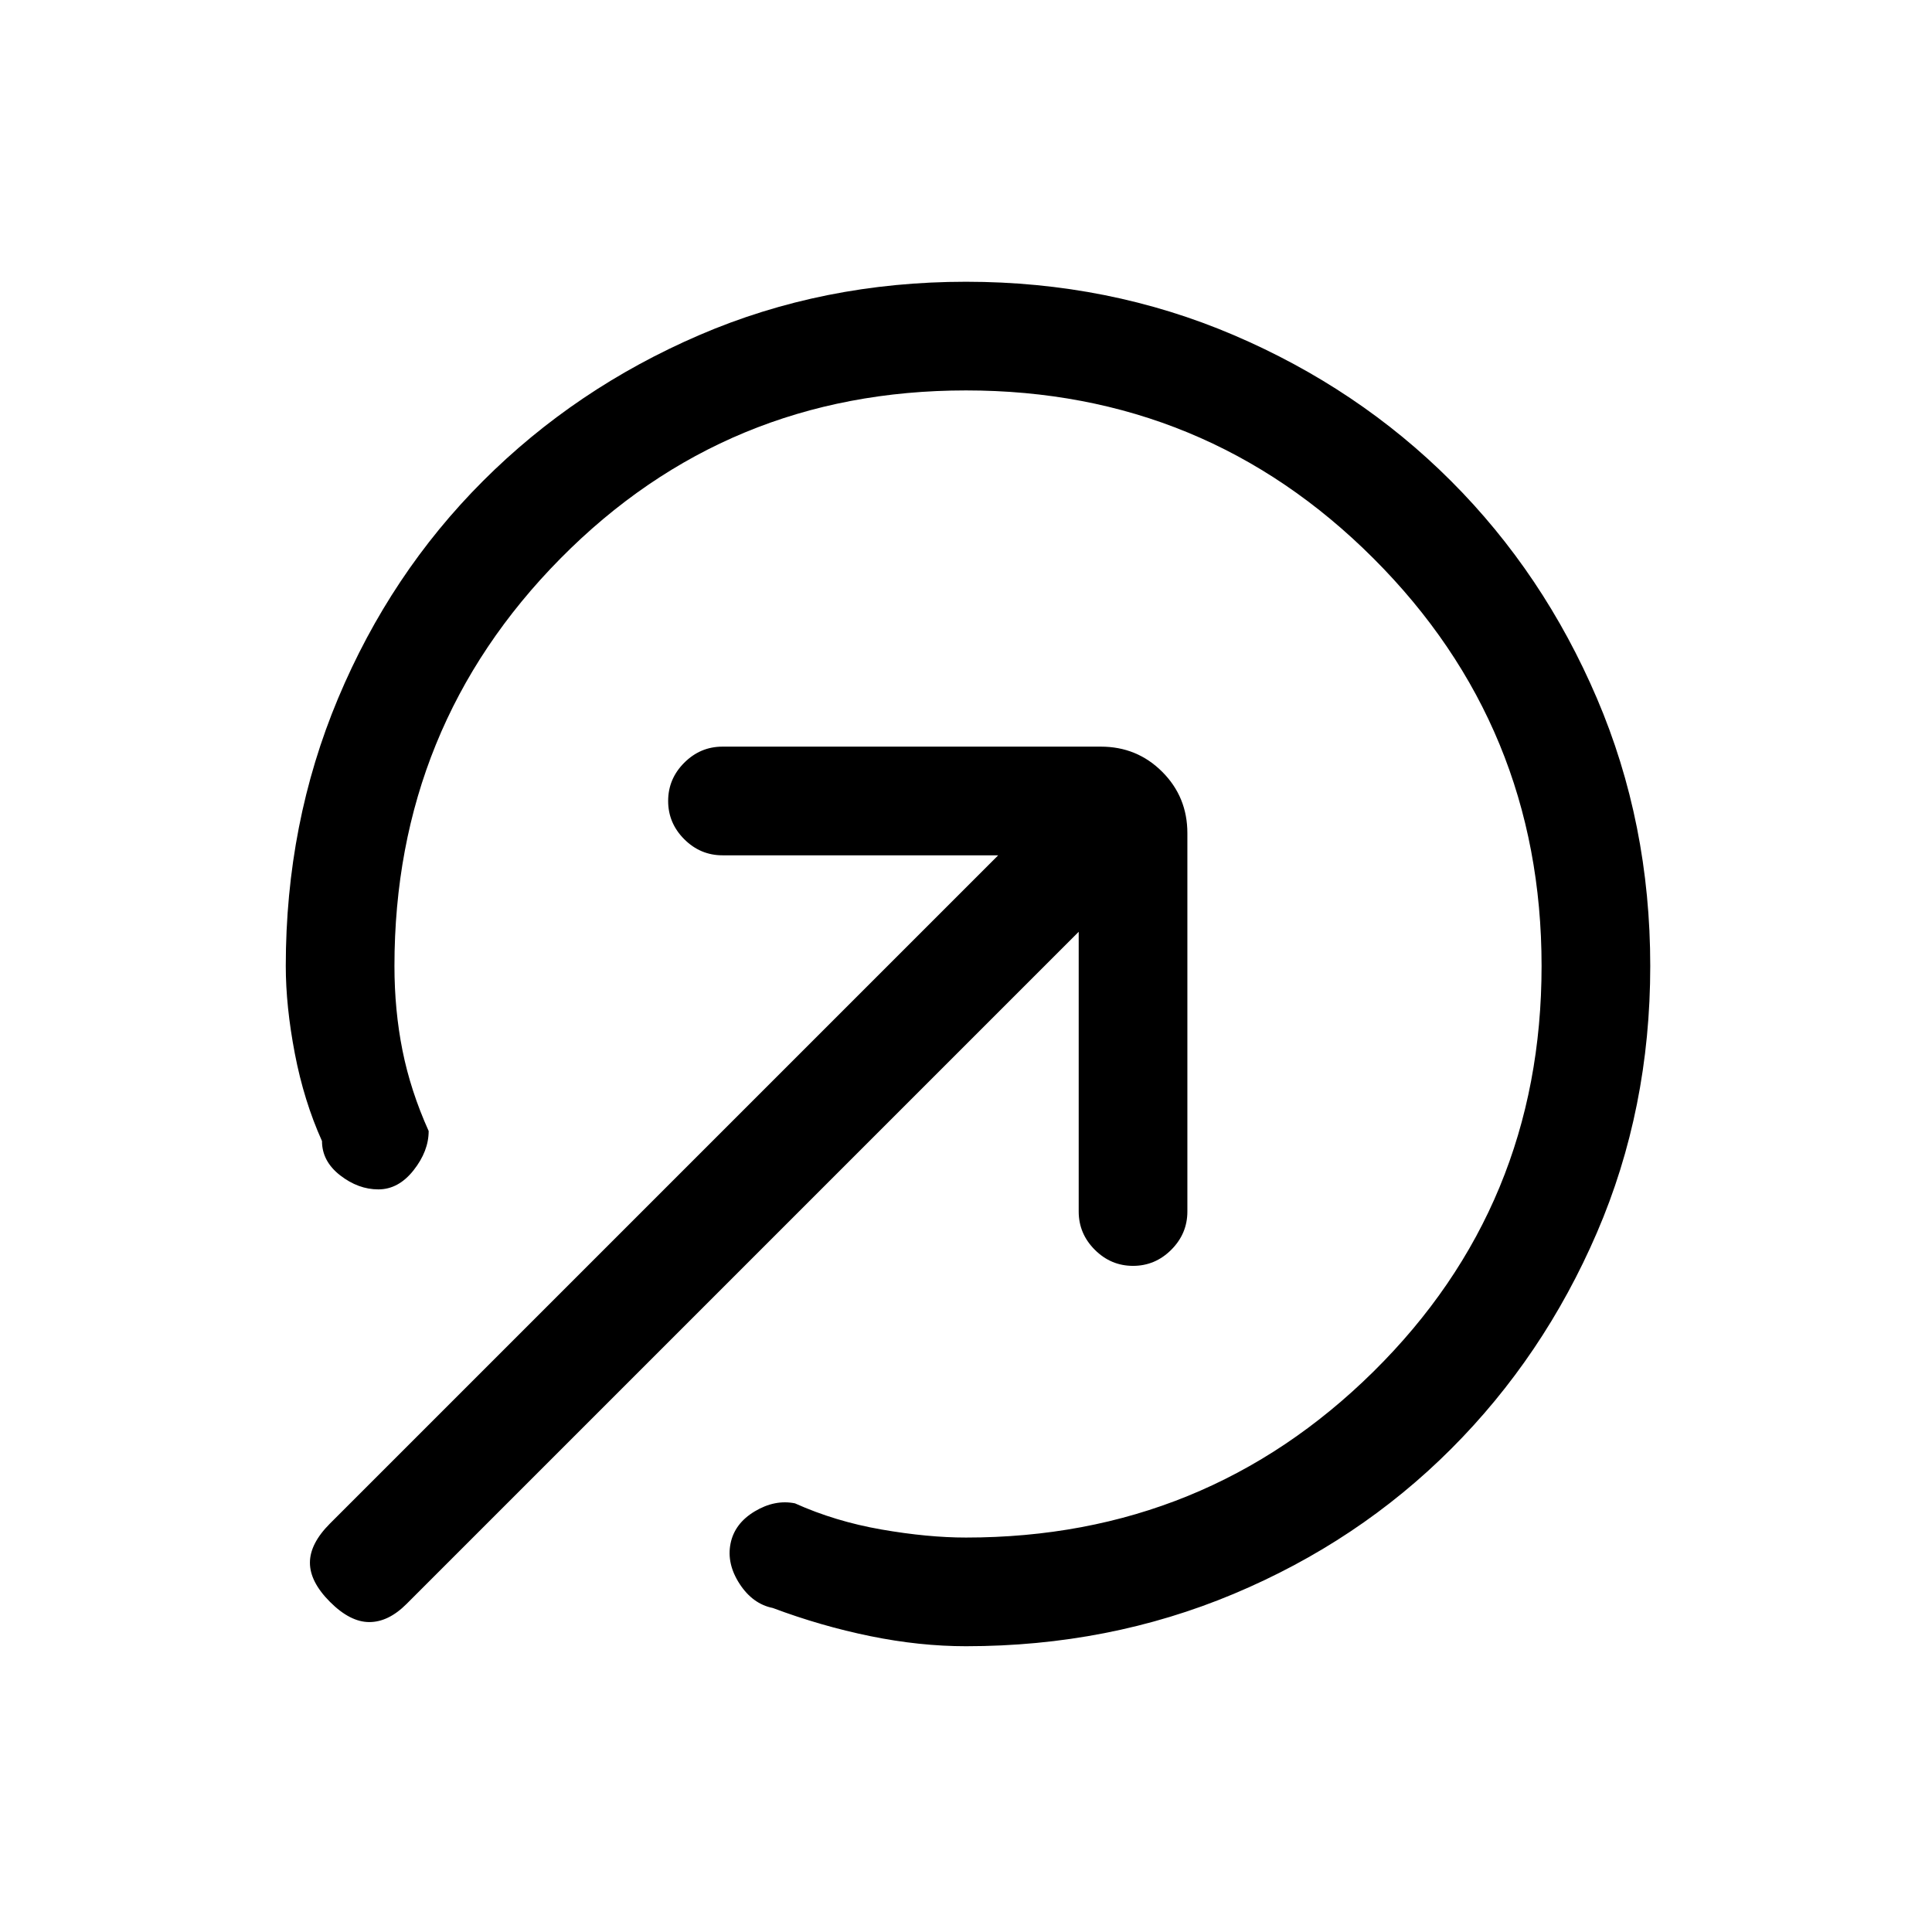 <svg xmlns="http://www.w3.org/2000/svg" height="24" viewBox="0 -960 960 960" width="24"><path d="M480-142q-23 0-47.5-5T384-161q-10-2-16.5-12t-4.5-20q2-10 12-16t20-4q20 9 43 13t42 4q119 0 202.5-82.5T766-480q0-119-83.5-202.5T480-766q-119 0-201.5 83.5T196-480q0 22 4 42t13 40q0 10-7.5 19.5T188-369q-10 0-19-7t-9-17q-9-20-13.5-43.5T142-480q0-71 26-133t72-108q46-46 107.5-72.5T480-820q71 0 133 26.5T721-721q46 46 72.5 108T820-480q0 71-26.5 132.5T721-240q-46 46-108 72t-133 26Zm-316-22q-10-10-10-19.5t10-19.5l332-332H359q-11 0-19-8t-8-19q0-11 8-19t19-8h188q18 0 30.5 12.5T590-546v188q0 11-8 19t-19 8q-11 0-19-8t-8-19v-139L202-163q-9 9-18.5 9T164-164Z"/></svg>